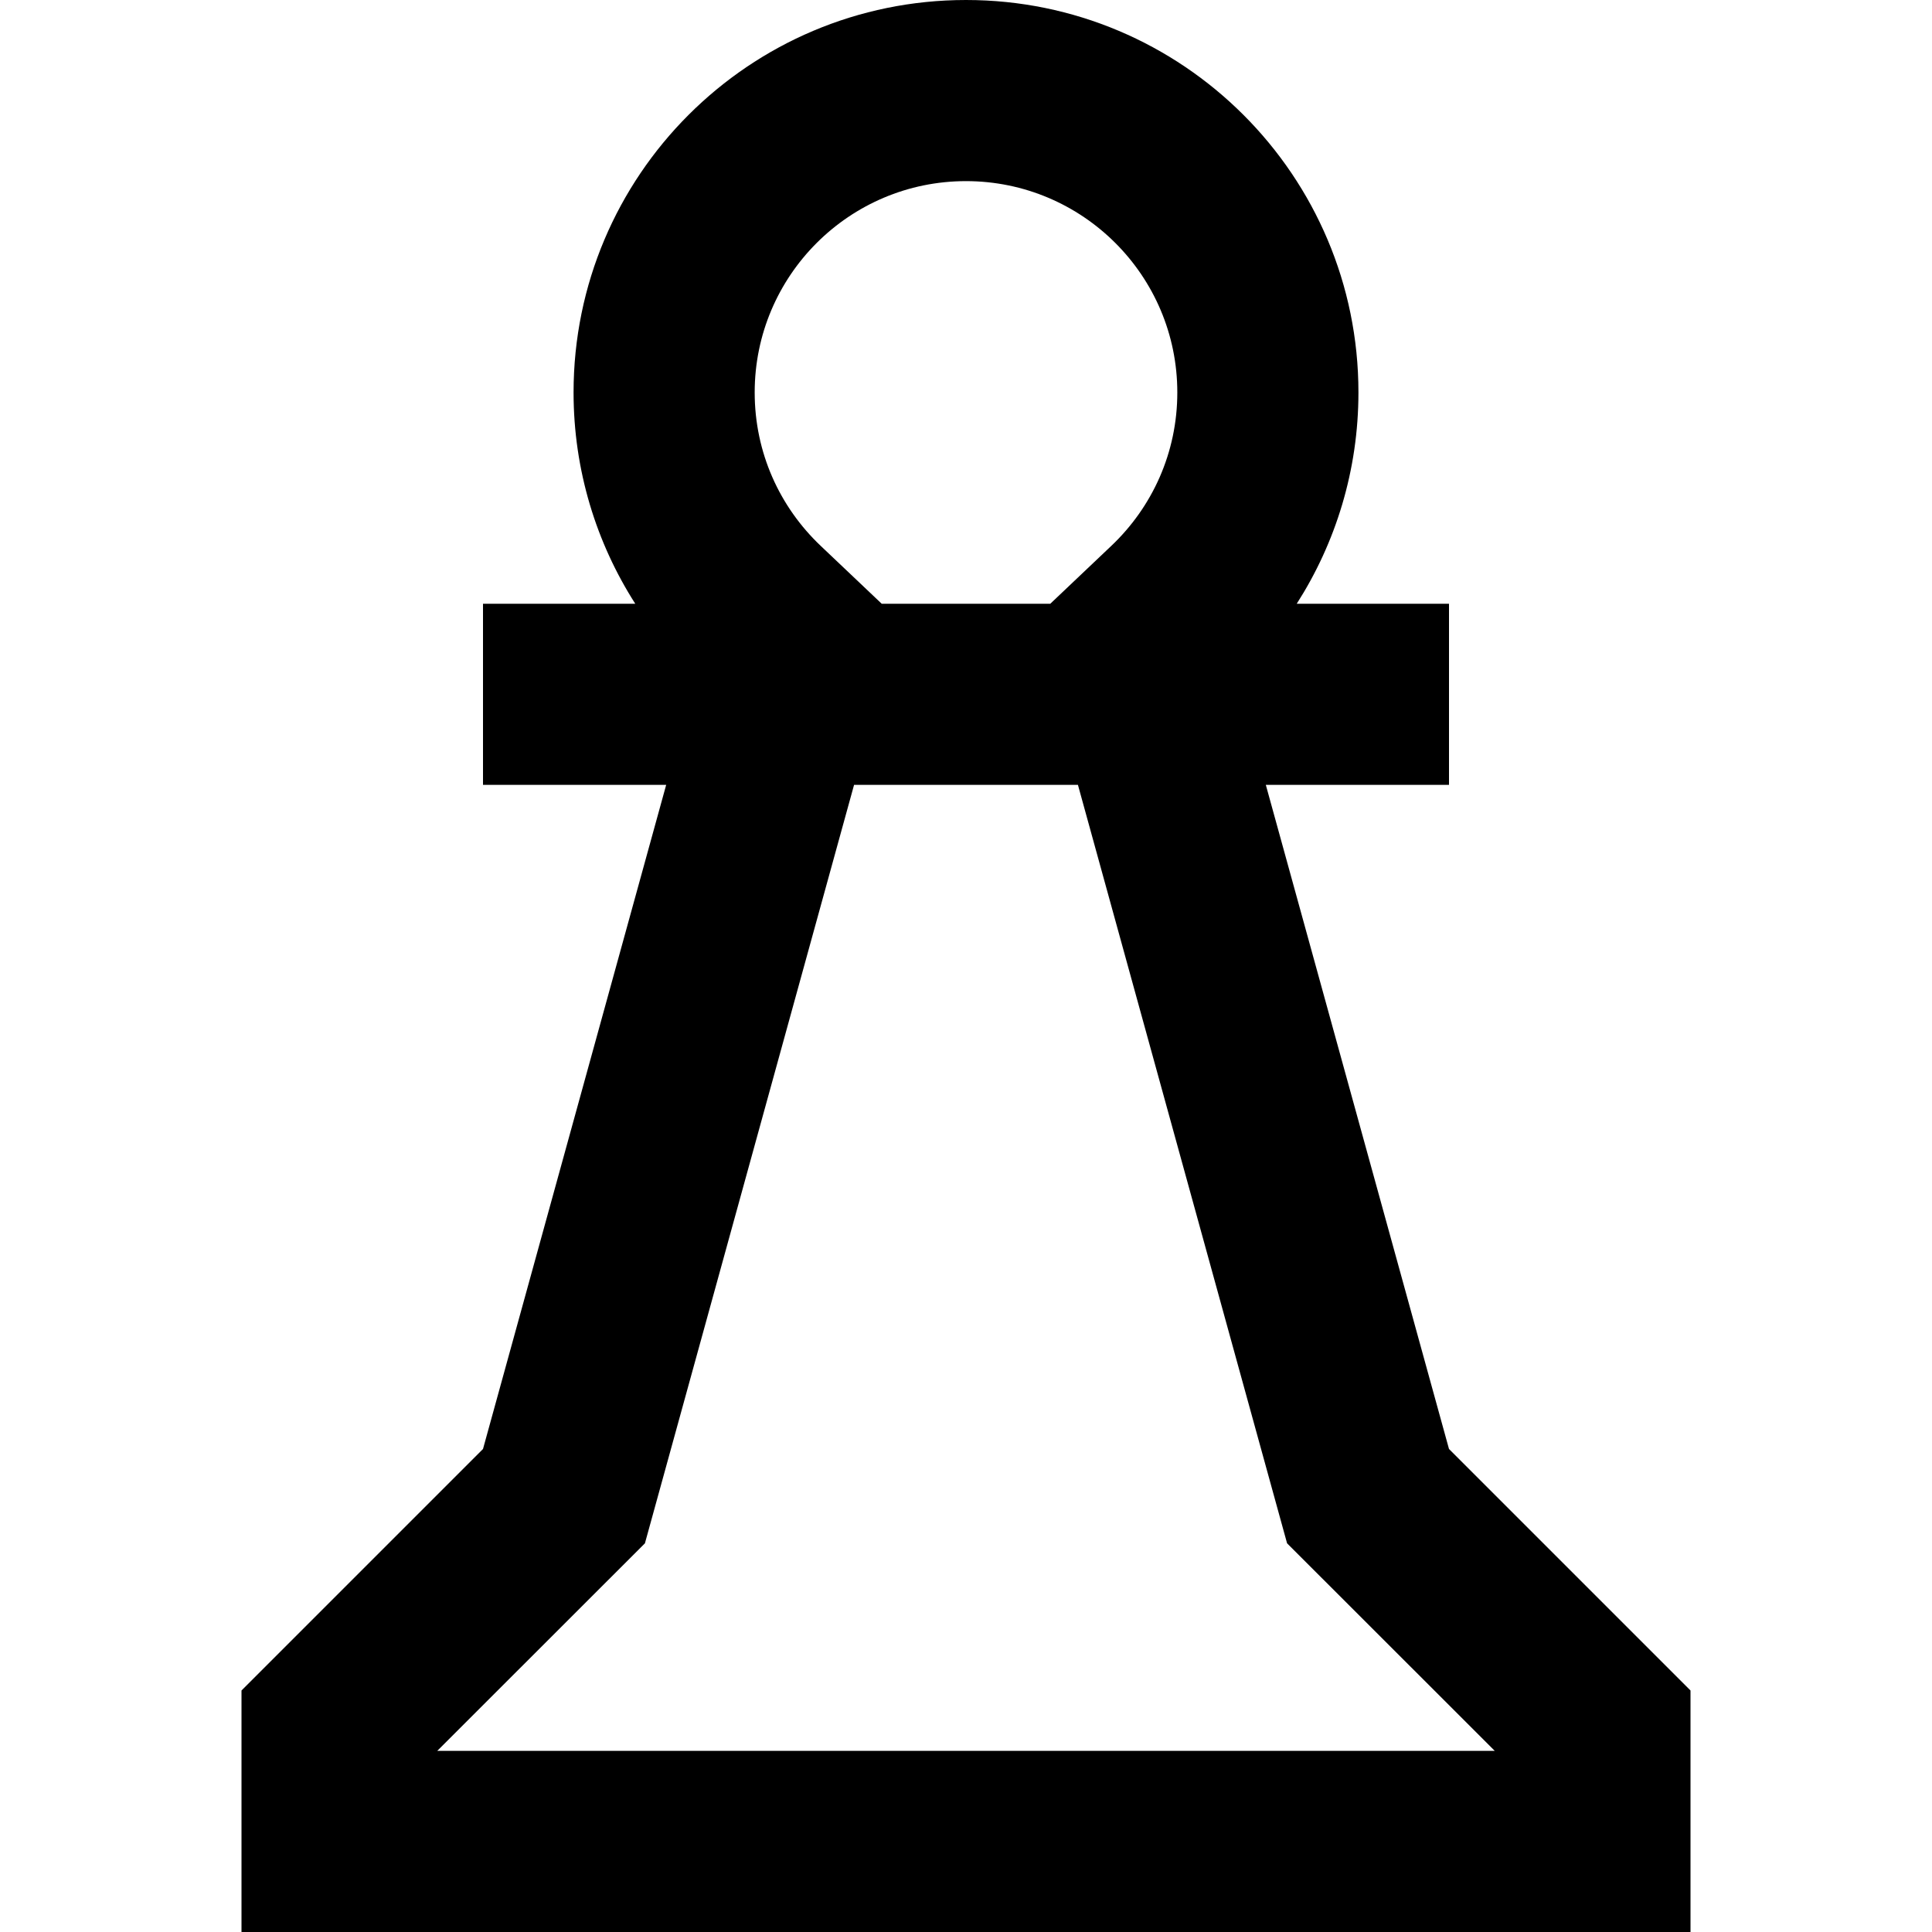 <svg width="16" height="16" viewBox="0 0 16 16" fill="none" xmlns="http://www.w3.org/2000/svg">
<path fill-rule="evenodd" clip-rule="evenodd" d="M5.261 5H4V6.5H5.517L4 12L2 14V16H14V14L12 12L10.483 6.5H12V5H10.739C11.062 4.495 11.25 3.894 11.25 3.25C11.25 1.455 9.795 0 8 0C6.205 0 4.75 1.455 4.75 3.25C4.75 3.894 4.938 4.495 5.261 5ZM8.927 6.5H7.073L5.341 12.781L3.621 14.5H12.379L10.659 12.781L8.927 6.5ZM7.302 5L6.796 4.52C6.458 4.199 6.25 3.75 6.25 3.25C6.25 2.284 7.034 1.5 8 1.5C8.966 1.5 9.75 2.284 9.75 3.25C9.75 3.75 9.542 4.199 9.204 4.52L8.698 5H7.302Z" fill="black"/>
</svg>
